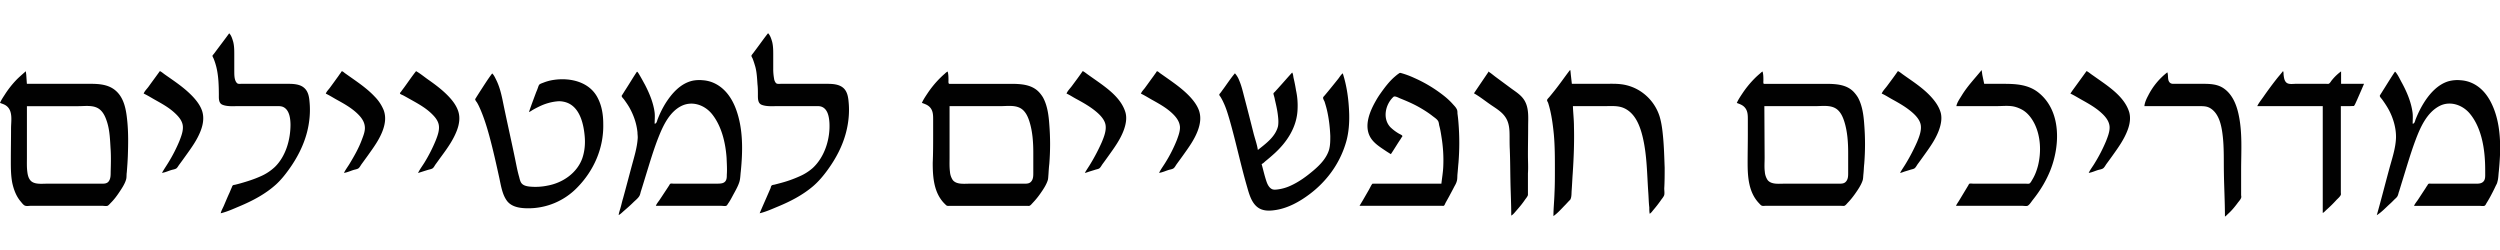 <svg xmlns="http://www.w3.org/2000/svg" viewBox="0 0 120 12"><path fill="#010101" d="M11 1.6c-.182.253-.372.501-.559.75l-.161.216c-.02.03-.06.068-.08.104-.01.04.05.122.06.16.05.123.09.252.123.382.107.429.119.889.122 1.328 0 .173-.02.412.178.49.23.092.526.064.769.064h1.827c.126 0 .245-.004.357.064.263.16.304.543.308.822 0 .717-.222 1.51-.739 2.023a2.387 2.387 0 0 1-.731.475c-.294.13-.597.227-.906.315-.09.026-.184.05-.276.073-.04.009-.09.01-.12.034a.36.36 0 0 0-.05.106c-.04.082-.07.165-.106.246-.1.214-.188.43-.281.646-.05.11-.115.223-.141.339.306-.071.613-.214.904-.336.625-.262 1.24-.586 1.747-1.043.236-.214.437-.467.623-.725.386-.535.696-1.13.864-1.766.127-.483.175-.992.125-1.488-.02-.234-.06-.476-.241-.646-.212-.203-.55-.209-.824-.21h-2.197c-.07 0-.168.02-.223-.038-.145-.149-.123-.448-.127-.638v-.72c0-.208 0-.413-.05-.615-.04-.132-.09-.317-.194-.412m25.861 0c-.192.242-.37.497-.556.745l-.166.221c-.02.03-.06.068-.07.105-.01.04.05.116.06.153.05.128.09.26.129.394.07.275.08.544.1.824.02.165.02.333.02.499 0 .179-.01.416.185.491.234.09.528.062.775.062h1.801c.106 0 .208-.007.309.034.282.115.343.473.362.741.05.78-.22 1.66-.8 2.196a2.393 2.393 0 0 1-.645.404 5.69 5.69 0 0 1-.892.315c-.1.027-.201.054-.301.079-.04.009-.1.013-.128.037a.167.167 0 0 0-.05.113l-.115.264c-.138.32-.282.638-.416.96.301-.07.6-.208.886-.326.593-.245 1.18-.55 1.673-.969.274-.234.505-.512.715-.803.39-.539.702-1.13.871-1.778.124-.474.173-.977.125-1.464-.02-.233-.06-.488-.235-.658-.219-.209-.559-.216-.843-.215h-2.184c-.07 0-.168.019-.227-.038a.417.417 0 0 1-.09-.214 2.57 2.57 0 0 1-.04-.48V2.64c0-.213 0-.42-.05-.628-.04-.136-.09-.308-.191-.412m38.477 1.772c-.25.325-.481.664-.738.984-.08.1-.159.198-.24.295-.03.038-.09.088-.108.136-.02.036.02.1.04.135.04.119.07.237.1.357.09.385.141.782.18 1.175.05.556.05 1.12.05 1.673 0 .388 0 .775-.02 1.162-.01.36-.05.723-.05 1.083.216-.15.399-.368.585-.554l.16-.172c.03-.03.07-.06.08-.098.05-.115.04-.283.05-.406.02-.268.03-.537.05-.806.05-.753.08-1.51.06-2.27 0-.324-.04-.649-.05-.972h1.544c.308 0 .629-.032.917.1.538.247.763.857.891 1.395.203.859.204 1.75.264 2.627.02.246.02.492.05.738 0 .1 0 .208.02.307.08-.05.129-.13.187-.197.119-.14.233-.286.339-.436.05-.078.147-.178.172-.27.02-.098 0-.215 0-.315.02-.33.02-.666.02-.996-.02-.505-.03-1-.08-1.507-.03-.318-.07-.64-.162-.948a2.253 2.253 0 0 0-.829-1.149 2.182 2.182 0 0 0-1.016-.399c-.28-.035-.567-.02-.849-.02h-1.519l-.05-.443-.02-.21m19.734 0c-.329.405-.687.775-.958 1.225-.09.146-.219.327-.249.498h1.938c.233 0 .484-.026.714.002.167.02.325.077.474.154.279.144.484.41.623.687.3.602.331 1.36.17 2.012-.06.228-.14.45-.261.652-.04.063-.08.154-.139.2-.04.034-.14.015-.19.015h-2.517c-.05 0-.14-.017-.189.004-.02.011-.04.053-.05.076l-.119.197-.319.529c-.05.084-.114.168-.154.258h3.194c.07 0 .203.026.258-.01.09-.058.167-.19.234-.273.191-.239.366-.49.519-.756.123-.214.232-.435.324-.665.472-1.19.531-2.84-.555-3.72-.492-.4-1.09-.432-1.691-.432h-.929l-.09-.43-.03-.222m-87.449.043c-.18.251-.365.499-.545.75-.07.098-.192.212-.23.326.188.088.367.201.548.303.325.182.659.365.934.62.174.159.353.355.392.597.04.25-.07.528-.159.757A7.312 7.312 0 0 1 8.083 7.8c-.1.167-.215.327-.307.498.155-.02.308-.095.456-.139.07-.02.181-.036.239-.08.05-.04.09-.12.132-.175.107-.142.21-.287.312-.43.276-.384.555-.766.723-1.212.111-.297.162-.609.07-.916-.08-.26-.254-.492-.436-.69-.302-.324-.654-.587-1.016-.84-.118-.084-.239-.166-.357-.25-.07-.051-.142-.115-.221-.152m7.953 1.076c.186.087.362.201.541.3.335.184.673.374.954.635.193.179.367.392.387.665.02.212-.08.445-.153.64-.142.38-.346.74-.555 1.088-.09.158-.215.314-.294.48.157-.02.316-.097.467-.143.07-.02.171-.034.227-.076.06-.044.103-.134.145-.193l.299-.412c.278-.391.568-.78.731-1.236.11-.311.153-.625.04-.942a1.996 1.996 0 0 0-.428-.652c-.306-.328-.665-.588-1.029-.845-.131-.093-.263-.184-.393-.277-.04-.025-.11-.1-.154-.1-.02 0-.05.043-.05.06-.05.06-.09.123-.133.184-.133.182-.264.366-.399.548-.06.081-.162.18-.193.277m4.331-1.077c-.204.256-.387.53-.58.794-.05.065-.1.132-.144.196-.02.019-.05.054-.05.08 0 .034.119.076.149.091.153.082.303.168.455.253.333.186.669.381.94.653.138.136.268.293.313.486.06.256-.05.547-.143.781a7.299 7.299 0 0 1-.521 1.027c-.104.175-.239.346-.325.53.159-.052.32-.102.48-.152.07-.021.156-.033.214-.07.06-.038.102-.13.141-.185.1-.134.192-.267.29-.4.286-.388.57-.787.742-1.242.111-.296.163-.617.06-.923-.09-.27-.271-.508-.467-.713-.292-.305-.628-.556-.973-.798-.191-.134-.38-.294-.584-.408m32 0c-.167.245-.347.482-.522.72-.08.108-.206.23-.253.357.152.066.295.165.442.244.362.196.724.398 1.034.671.175.154.363.363.398.604.04.269-.08.568-.181.812a9.043 9.043 0 0 1-.528 1.015c-.09.155-.198.304-.286.461.07-.006.135-.037.197-.057.101-.033.202-.061.302-.094.06-.02.145-.03.196-.067.06-.044.104-.134.146-.194.1-.134.195-.266.29-.4.285-.398.577-.796.744-1.26.09-.257.147-.539.08-.806-.191-.695-.86-1.17-1.418-1.565-.132-.093-.263-.184-.393-.277-.08-.055-.156-.123-.241-.164m2.78 1.077c.184.085.359.198.535.296.334.186.672.372.954.632.195.18.373.396.393.671.01.21-.08.442-.15.634a6.82 6.82 0 0 1-.539 1.064c-.1.168-.229.334-.313.51.157-.02.316-.097.467-.143.07-.02.171-.033.227-.076.06-.044.102-.133.145-.193.1-.138.201-.274.299-.412.275-.386.559-.769.724-1.218.116-.315.163-.638.05-.96-.09-.245-.253-.461-.429-.651-.307-.328-.665-.588-1.029-.846l-.394-.277c-.04-.024-.109-.1-.153-.1-.02 0-.05.043-.05.06-.05.062-.09.124-.134.184-.133.18-.262.362-.394.542-.06.084-.166.184-.198.283m36.331-1.077c-.167.245-.347.482-.523.72-.08.108-.205.232-.253.357.176.076.343.189.51.28.34.187.676.379.967.635.175.154.363.363.398.604.04.27-.08.568-.181.812a9.043 9.043 0 0 1-.528 1.015c-.09.155-.199.304-.285.462.07-.006.134-.037.195-.058.101-.032.202-.061.303-.094.06-.02.145-.03.196-.067.06-.043.104-.134.146-.194.1-.134.194-.266.29-.4.285-.397.578-.794.744-1.26.09-.256.146-.538.08-.806-.08-.29-.252-.536-.451-.757-.293-.325-.647-.585-1.004-.835-.123-.086-.247-.172-.369-.259-.07-.052-.147-.116-.228-.155m9.048 0-.518.714-.166.228-.09.135c.187.087.367.202.548.302.328.184.661.37.94.626.195.178.378.396.394.671.01.227-.09.476-.17.683a7.553 7.553 0 0 1-.545 1.058c-.09.155-.212.305-.288.468.153-.021.307-.096.455-.14.07-.02.181-.036.239-.08.06-.045.108-.138.15-.199.1-.134.195-.266.291-.4.28-.393.561-.78.732-1.236.102-.268.156-.569.08-.849-.204-.689-.871-1.16-1.429-1.553l-.394-.277c-.07-.05-.143-.114-.221-.15m9.418.005c-.101.133-.215.256-.317.388-.211.27-.416.547-.612.83-.101.146-.226.295-.301.455h3.143v5.13c.07-.036.131-.11.191-.164.163-.144.322-.3.468-.463.07-.07.172-.156.209-.246.01-.033 0-.081 0-.117v-4.14h.462l.169-.006.05-.08.09-.196.218-.498.124-.29h-1.101v-.596a2.3 2.3 0 0 0-.424.4c-.05.053-.1.157-.161.19-.04.018-.1.006-.134.006h-1.446c-.137 0-.335.038-.449-.05-.115-.09-.13-.259-.147-.393 0-.044 0-.124-.02-.16m-108.36.006c-.152.14-.311.268-.455.419a4.572 4.572 0 0 0-.552.707c-.08.123-.167.252-.224.388.121.045.232.075.333.161.294.252.197.721.197 1.063 0 .51-.01 1.02-.01 1.531 0 .366 0 .728.07 1.09.07.312.183.623.391.873.06.068.139.188.227.217.08.027.196.004.277.004h3.426c.07 0 .212.028.271-.01.05-.034.102-.098.147-.143.148-.148.276-.318.392-.493.12-.179.262-.389.325-.596.04-.112.02-.247.04-.363.02-.258.04-.516.05-.775.02-.571.03-1.15-.03-1.716-.05-.51-.146-1.08-.554-1.432-.408-.354-.959-.328-1.464-.328H1.29l-.03-.437-.02-.16m70.223 0-.443.653-.27.4c.278.157.537.365.8.547.286.197.591.367.761.683.142.264.148.563.149.855 0 .202 0 .407.01.609.02.492.02.984.03 1.476.01.565.04 1.13.04 1.698.09-.043.182-.165.247-.24.15-.17.294-.341.419-.53.05-.065.111-.14.135-.214v-1.04c.02-.292 0-.587 0-.88 0-.45.01-.902.01-1.353 0-.417.05-.885-.172-1.26-.156-.268-.428-.426-.67-.606l-.695-.514c-.128-.093-.251-.206-.387-.283M44.256 4.94c.145.055.277.094.386.215.141.158.149.36.149.56v.72c0 .46 0 .923-.02 1.384 0 .682.05 1.43.56 1.95.04.034.08.09.128.107.05.014.104.004.148.004h3.666c.05 0 .121.014.16-.01.06-.036.101-.096.149-.144a3.62 3.62 0 0 0 .338-.412c.141-.2.306-.44.377-.677.02-.085.02-.188.03-.277.01-.166.02-.332.04-.498.05-.626.05-1.26 0-1.882-.03-.438-.09-.915-.304-1.304a1.627 1.627 0 0 0-.162-.222c-.362-.413-.916-.43-1.423-.43h-2.861c-.02 0-.06.006-.07-.01-.03-.028-.02-.12-.02-.157 0-.136 0-.292-.04-.424a.514.514 0 0 0-.136.104c-.09.075-.171.153-.252.234a4.801 4.801 0 0 0-.597.738c-.09.136-.187.281-.251.43m39.11 0c.145.057.278.095.386.216.143.16.149.364.149.566v.72c0 .459-.01.918-.01 1.378 0 .684.05 1.43.56 1.95.03.034.08.091.128.107.05.015.109.004.155.004h3.659c.05 0 .122.014.161-.01.06-.036.101-.096.148-.144.124-.127.234-.267.338-.412.141-.2.307-.44.378-.677.02-.085.02-.188.03-.277.02-.166.02-.332.04-.498.05-.628.05-1.26 0-1.888-.03-.436-.09-.91-.304-1.298a1.563 1.563 0 0 0-.168-.228c-.356-.412-.924-.424-1.424-.424h-2.854c-.02 0-.06.007-.08-.01-.02-.027-.01-.12-.01-.157 0-.136 0-.292-.04-.424-.05.022-.09.069-.134.105a3.8 3.8 0 0 0-.253.233 4.801 4.801 0 0 0-.597.738c-.09.136-.187.281-.251.431M30.57 3.446c-.186.278-.357.568-.539.85-.05.072-.09.146-.14.22-.01.025-.05.062-.05.093 0 .053.09.13.118.172.09.128.186.26.263.4.201.366.337.758.377 1.175 0 .096.02.198.01.295-.03.436-.161.86-.275 1.28-.143.53-.281 1.06-.428 1.593-.05.16-.08.32-.129.48-.03.104-.07.213-.08.32.09-.047.175-.135.253-.203.16-.137.318-.276.467-.425.09-.086.201-.173.266-.277.05-.074.06-.182.09-.264.07-.218.136-.44.203-.658.207-.667.401-1.34.663-1.987.217-.537.522-1.15 1.065-1.422.524-.26 1.12-.05 1.473.388.465.583.649 1.38.7 2.11.01.267.03.538.01.806 0 .114 0 .244-.09.332-.07.067-.155.08-.245.087-.149.01-.3.005-.449.005h-1.759c-.05 0-.122-.015-.166.004-.03.012-.04.057-.06.082-.04.063-.08.123-.121.185-.114.172-.226.345-.341.516-.06.086-.139.18-.175.277h3.155c.06 0 .191.025.237-.01.04-.026.06-.083.09-.119.07-.101.129-.207.185-.314.117-.222.262-.455.339-.695.05-.153.05-.339.07-.498.1-.995.122-2.06-.233-3.014-.213-.57-.585-1.08-1.176-1.294a1.609 1.609 0 0 0-.418-.085 1.67 1.67 0 0 0-.48.022c-.58.128-.999.604-1.305 1.086a4.566 4.566 0 0 0-.367.738c-.04.085-.05.24-.155.24 0-.178.02-.35 0-.529-.06-.473-.248-.92-.464-1.34-.08-.143-.152-.282-.234-.42-.04-.065-.08-.146-.132-.202m84.361 0c-.184.274-.357.557-.532.836-.05.075-.09.148-.141.222-.01.026-.05.066-.05.098 0 .053.09.137.118.179.107.15.208.3.298.461.225.406.376.916.361 1.384-.02.51-.199 1.02-.33 1.507-.199.732-.385 1.47-.592 2.196.232-.145.432-.364.634-.546.08-.071.152-.147.228-.223.05-.043.1-.089.129-.141.04-.065.05-.161.08-.234.06-.19.116-.382.176-.572.193-.622.375-1.25.601-1.858.232-.62.541-1.34 1.157-1.665.509-.266 1.11-.058 1.459.361.486.582.669 1.41.72 2.147.02.26.02.52.02.781 0 .114 0 .25-.09.338-.09.095-.229.1-.348.1h-2.142c-.04 0-.1-.012-.133.003-.03.012-.05.053-.06.076-.05.064-.08.127-.126.191l-.339.517c-.06.087-.139.179-.177.277h3.156c.05 0 .192.024.237-.01.04-.026.06-.078.08-.114.06-.095.119-.195.174-.295.09-.168.181-.342.261-.516.03-.068.08-.137.09-.21.05-.158.05-.34.07-.504.1-.999.128-2.1-.252-3.045-.22-.55-.576-1.04-1.151-1.248a1.615 1.615 0 0 0-.425-.087 1.64 1.64 0 0 0-.578.046c-.52.15-.918.598-1.195 1.043-.149.24-.274.494-.38.757-.04.084-.05.24-.154.24 0-.19.02-.376-.01-.566-.07-.487-.268-.955-.5-1.384-.1-.177-.19-.39-.323-.542m-10.942.025a3.276 3.276 0 0 0-.925 1.126c-.08.147-.163.332-.177.498h2.645c.18 0 .351 0 .511.095.455.271.558.906.61 1.387.06.566.04 1.14.05 1.71.01.704.05 1.41.05 2.11.06-.036.111-.097.165-.146.164-.148.307-.323.439-.5.05-.073.148-.168.173-.258.02-.04 0-.093 0-.135V8.17c0-.896.07-1.82-.127-2.7-.1-.456-.292-.923-.679-1.207-.312-.23-.682-.24-1.052-.24h-1.311c-.08 0-.17.012-.239-.045-.148-.123-.07-.351-.135-.508m-42.008.012c-.213.231-.416.47-.628.702-.06.069-.127.139-.189.209-.02.026-.07.057-.08.092 0 .028.01.071.02.098.02.07.04.14.05.21.06.255.12.514.147.775.02.167.03.334 0 .498-.126.5-.585.83-.966 1.132-.04-.27-.141-.542-.208-.806-.145-.579-.294-1.16-.445-1.735-.07-.268-.131-.538-.241-.793a1.075 1.075 0 0 0-.207-.345c-.201.236-.376.506-.56.757-.05.064-.09.128-.14.19-.02.021-.05.053-.05.08 0 .033.04.078.06.105.05.086.1.174.139.265.129.267.214.559.297.842.301 1.05.524 2.12.826 3.168.12.418.253.961.711 1.128.229.083.479.059.714.02.57-.097 1.11-.396 1.569-.74a5 5 0 0 0 .922-.887 4.66 4.66 0 0 0 .868-1.698c.11-.42.14-.85.129-1.28-.02-.66-.106-1.32-.308-1.95-.09.068-.158.19-.228.277-.153.192-.308.382-.463.572l-.18.216c-.02.025-.06.058-.07.092-.02.052.05.158.07.209.05.163.1.33.134.498.08.378.122.76.138 1.144 0 .226 0 .446-.06.665-.123.395-.413.703-.719.966-.345.296-.717.571-1.133.758a2.096 2.096 0 0 1-.615.177c-.1.012-.2.025-.289-.024-.134-.076-.208-.237-.253-.376-.09-.268-.151-.546-.227-.818.08-.032.136-.1.197-.15.141-.113.278-.232.413-.354.598-.542 1.06-1.24 1.112-2.062.02-.324 0-.646-.07-.965a7.557 7.557 0 0 0-.116-.59c-.02-.083-.02-.2-.07-.272m4.737 3.919c.144-.214.276-.436.418-.652.04-.053.07-.107.102-.16.02-.017.04-.045.03-.066-.01-.041-.127-.087-.163-.109a2.12 2.12 0 0 1-.4-.299c-.4-.409-.256-1.1.135-1.463.07-.065.246.041.327.073.312.125.623.258.916.425.23.131.451.271.658.436.08.06.184.13.236.21.04.055.05.15.06.215.05.177.08.356.107.535.08.475.112.959.09 1.44-.01.278-.06.552-.09.83h-3.236l-.08.004-.05.076-.107.203-.294.51-.163.271h3.968c.02 0 .06.008.08-.006.04-.024.06-.097.08-.135l.178-.32c.08-.152.165-.306.243-.461.05-.087.1-.177.122-.27.03-.1.02-.219.03-.32.02-.19.03-.378.05-.567.05-.629.05-1.26 0-1.888a7.374 7.374 0 0 0-.05-.468c0-.067 0-.154-.04-.215-.04-.083-.118-.159-.179-.228-.14-.159-.3-.303-.468-.433a6.593 6.593 0 0 0-1.384-.827 4.183 4.183 0 0 0-.652-.24c-.05-.011-.07.013-.105.036-.07.047-.128.098-.19.151-.265.23-.475.512-.677.797a3.73 3.73 0 0 0-.215.338c-.288.5-.592 1.2-.274 1.76.133.231.347.392.563.539.1.067.199.136.302.2.05.027.09.063.135.078M23.628 3.521c-.218.283-.406.593-.603.892l-.156.246c-.01.028-.05.07-.06.104 0 .044.05.111.08.148.07.113.122.231.174.35.178.416.311.845.429 1.28.178.656.325 1.32.472 1.987.08.367.141.805.371 1.113.234.312.667.357 1.028.357a3.26 3.26 0 0 0 2.332-.984c.811-.82 1.29-1.91 1.261-3.07 0-.439-.07-.887-.285-1.28-.4-.74-1.3-.943-2.078-.831-.177.025-.35.07-.516.137-.06.023-.141.047-.189.09a.333.333 0 0 0-.05.1c-.03.086-.06.173-.1.259-.118.318-.24.638-.348.96.07-.025.129-.073.191-.109.1-.057.203-.11.307-.16.277-.135.569-.219.874-.247.1-.01.201 0 .295.02.729.146.943.973 1.004 1.609.04.373.01.758-.113 1.113-.255.7-.925 1.16-1.635 1.298a2.86 2.86 0 0 1-.91.051c-.126-.016-.268-.046-.356-.143-.08-.086-.103-.23-.133-.338-.08-.275-.13-.557-.188-.837-.198-.957-.416-1.91-.61-2.867-.07-.324-.15-.638-.299-.935-.05-.1-.11-.242-.199-.313M1.296 5.096h2.472c.347 0 .766-.073 1.046.179.16.144.247.346.313.546.15.446.154.916.185 1.378.02.348.01.71 0 1.058 0 .16 0 .342-.111.468-.08.088-.2.092-.313.092H2.243c-.245 0-.625.05-.794-.172-.09-.114-.119-.254-.137-.394-.03-.225-.02-.456-.02-.683V5.095m44.285 0h2.441c.347 0 .771-.074 1.058.163.181.15.277.381.344.6.145.47.178.99.178 1.476v.96c0 .15 0 .313-.111.43-.08.089-.2.093-.312.093H46.53c-.252 0-.625.049-.799-.178a.825.825 0 0 1-.132-.388c-.03-.226-.02-.455-.02-.683V5.095m39.11 0h2.448c.345 0 .766-.073 1.052.163.182.15.277.381.345.6.144.47.178.99.178 1.476v.96c0 .149 0 .313-.113.43-.08.089-.2.093-.312.093h-2.645c-.252 0-.625.049-.799-.178a.824.824 0 0 1-.131-.388c-.03-.226-.01-.455-.01-.683z"/></svg>